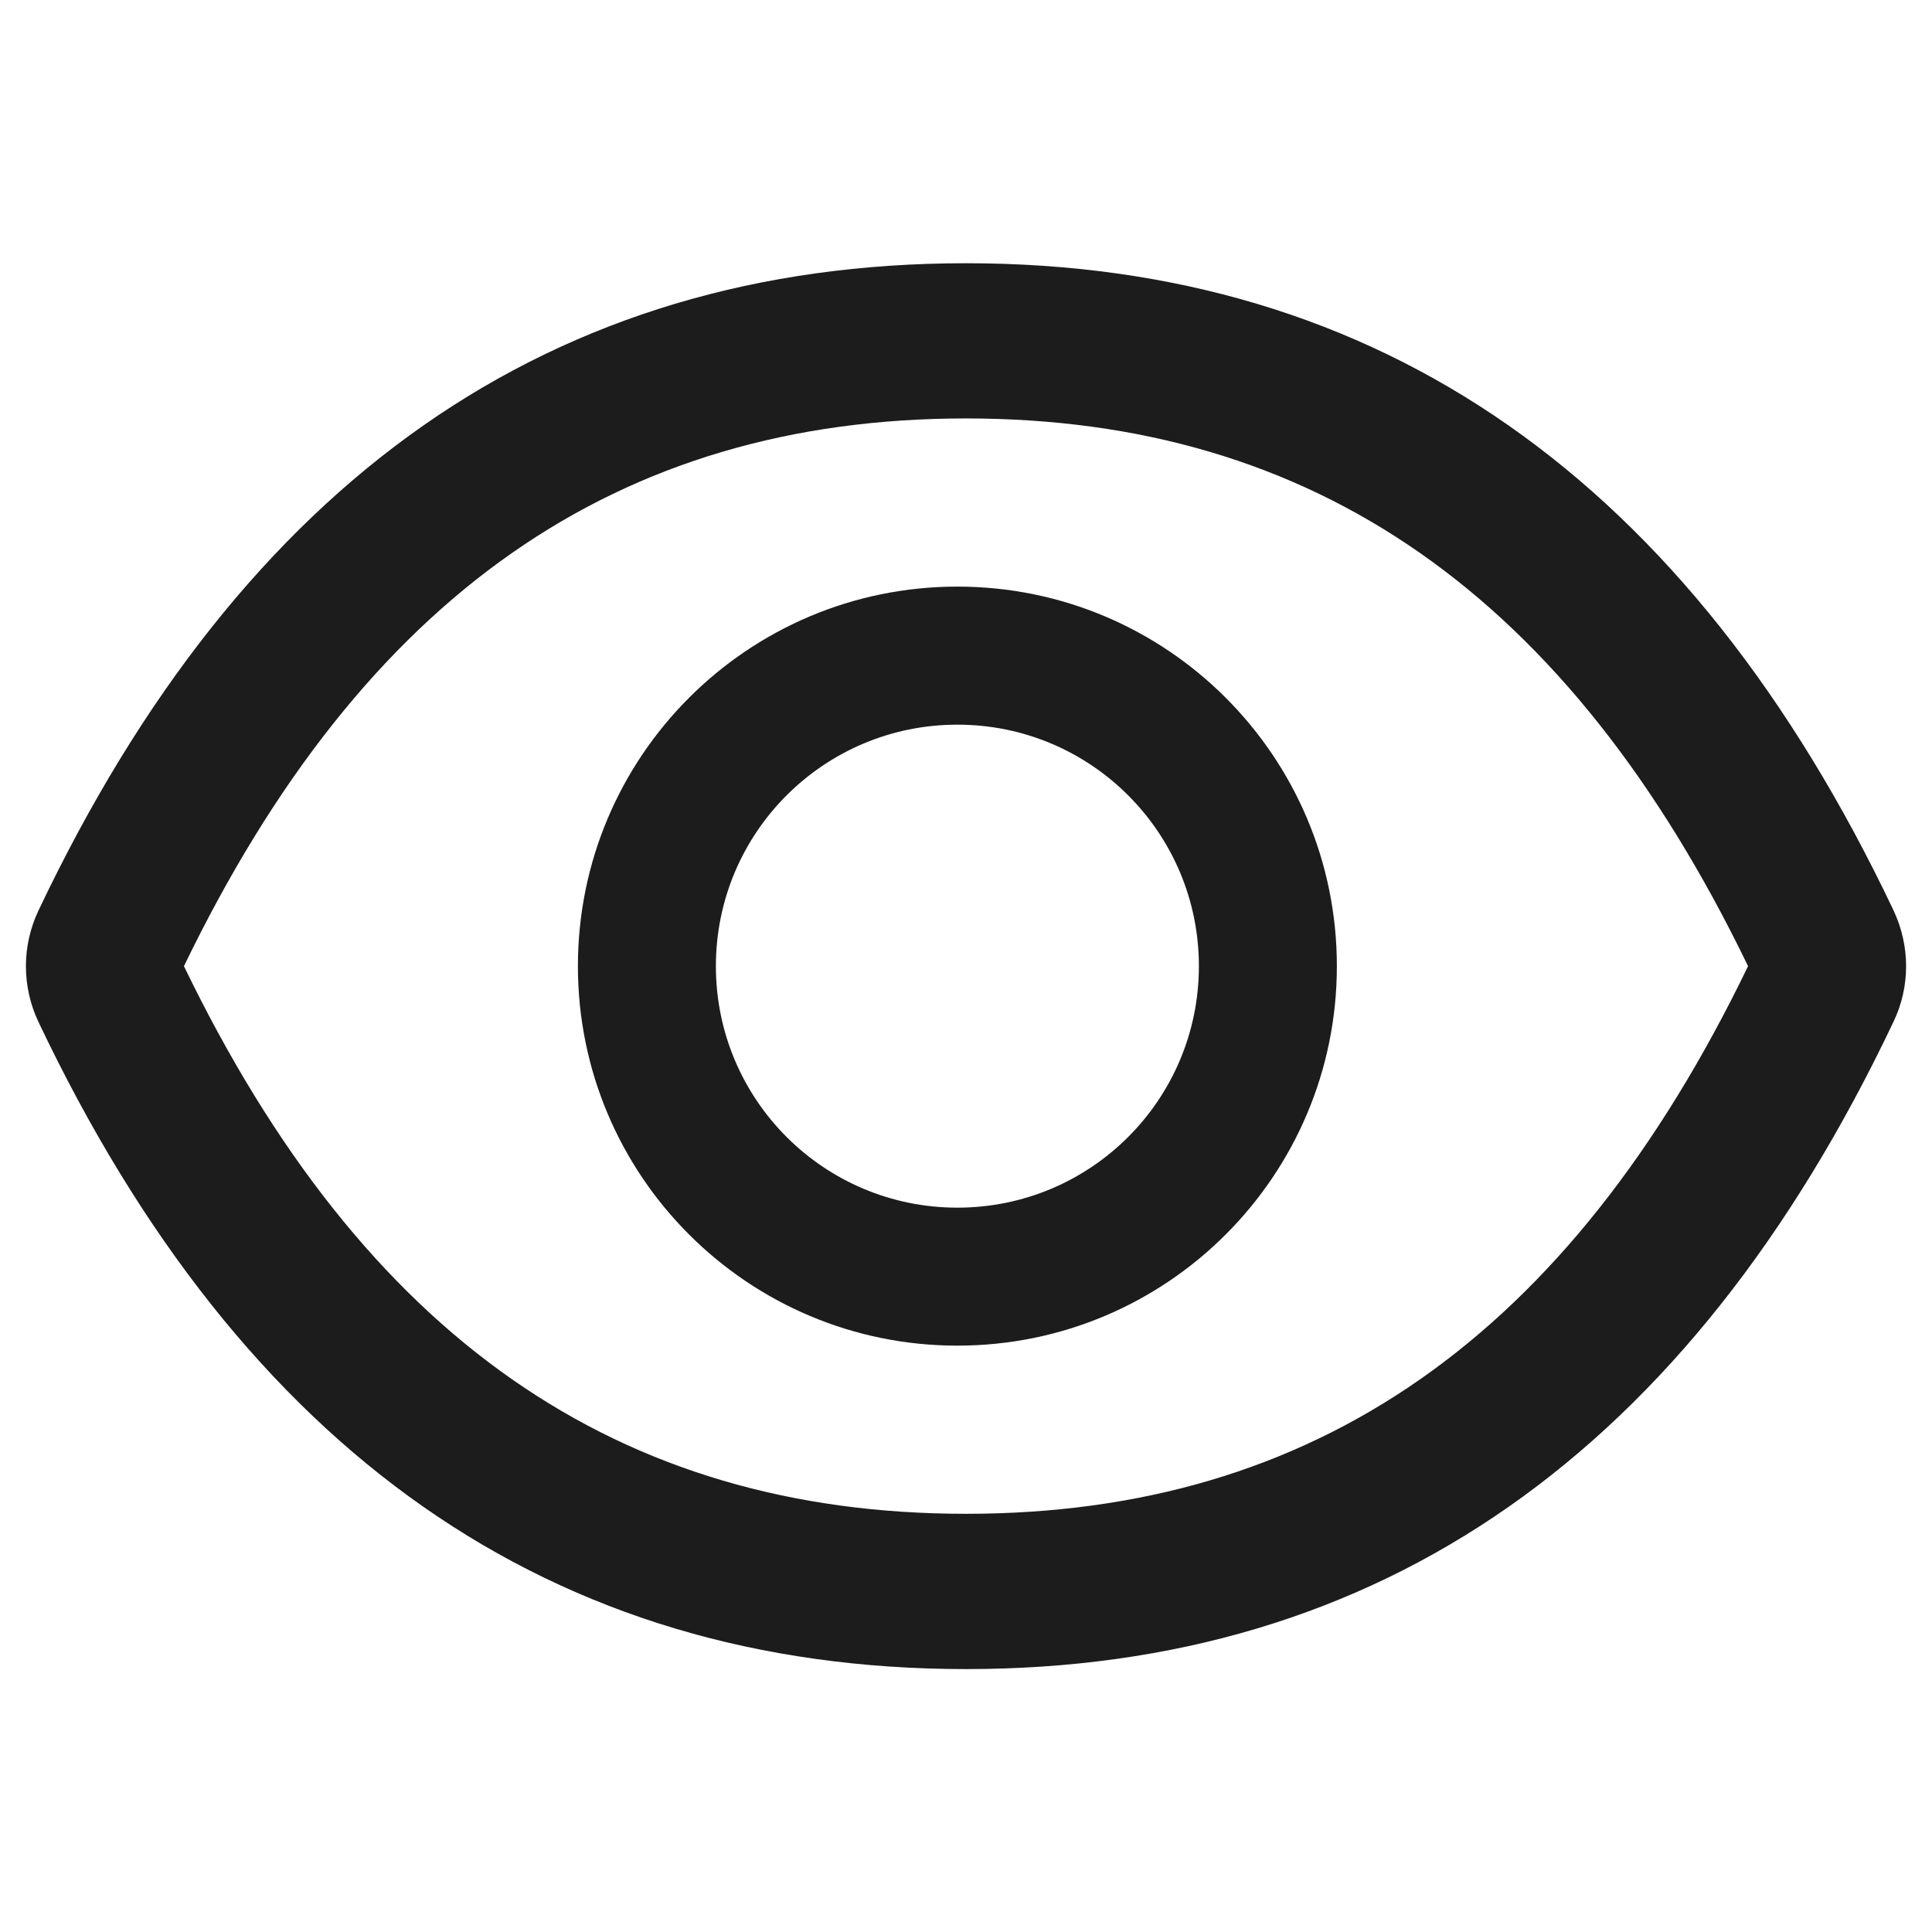 <svg width="24" height="24" viewBox="0 0 24 24" fill="none" xmlns="http://www.w3.org/2000/svg">
<path d="M23.523 11.311C20.984 5.962 17.146 3.27 12 3.27C6.852 3.27 3.016 5.962 0.477 11.313C0.375 11.529 0.322 11.764 0.322 12.003C0.322 12.242 0.375 12.477 0.477 12.693C3.016 18.042 6.855 20.734 12 20.734C17.148 20.734 20.984 18.042 23.523 12.69C23.73 12.256 23.73 11.753 23.523 11.311ZM12 18.805C7.68 18.805 4.516 16.614 2.285 12.002C4.516 7.389 7.68 5.198 12 5.198C16.321 5.198 19.484 7.389 21.715 12.002C19.487 16.614 16.323 18.805 12 18.805ZM11.893 7.287C9.289 7.287 7.179 9.398 7.179 12.002C7.179 14.605 9.289 16.716 11.893 16.716C14.497 16.716 16.607 14.605 16.607 12.002C16.607 9.398 14.497 7.287 11.893 7.287ZM11.893 15.002C10.235 15.002 8.893 13.66 8.893 12.002C8.893 10.344 10.235 9.002 11.893 9.002C13.551 9.002 14.893 10.344 14.893 12.002C14.893 13.66 13.551 15.002 11.893 15.002Z" fill="#1C1C1C"/>
</svg>
